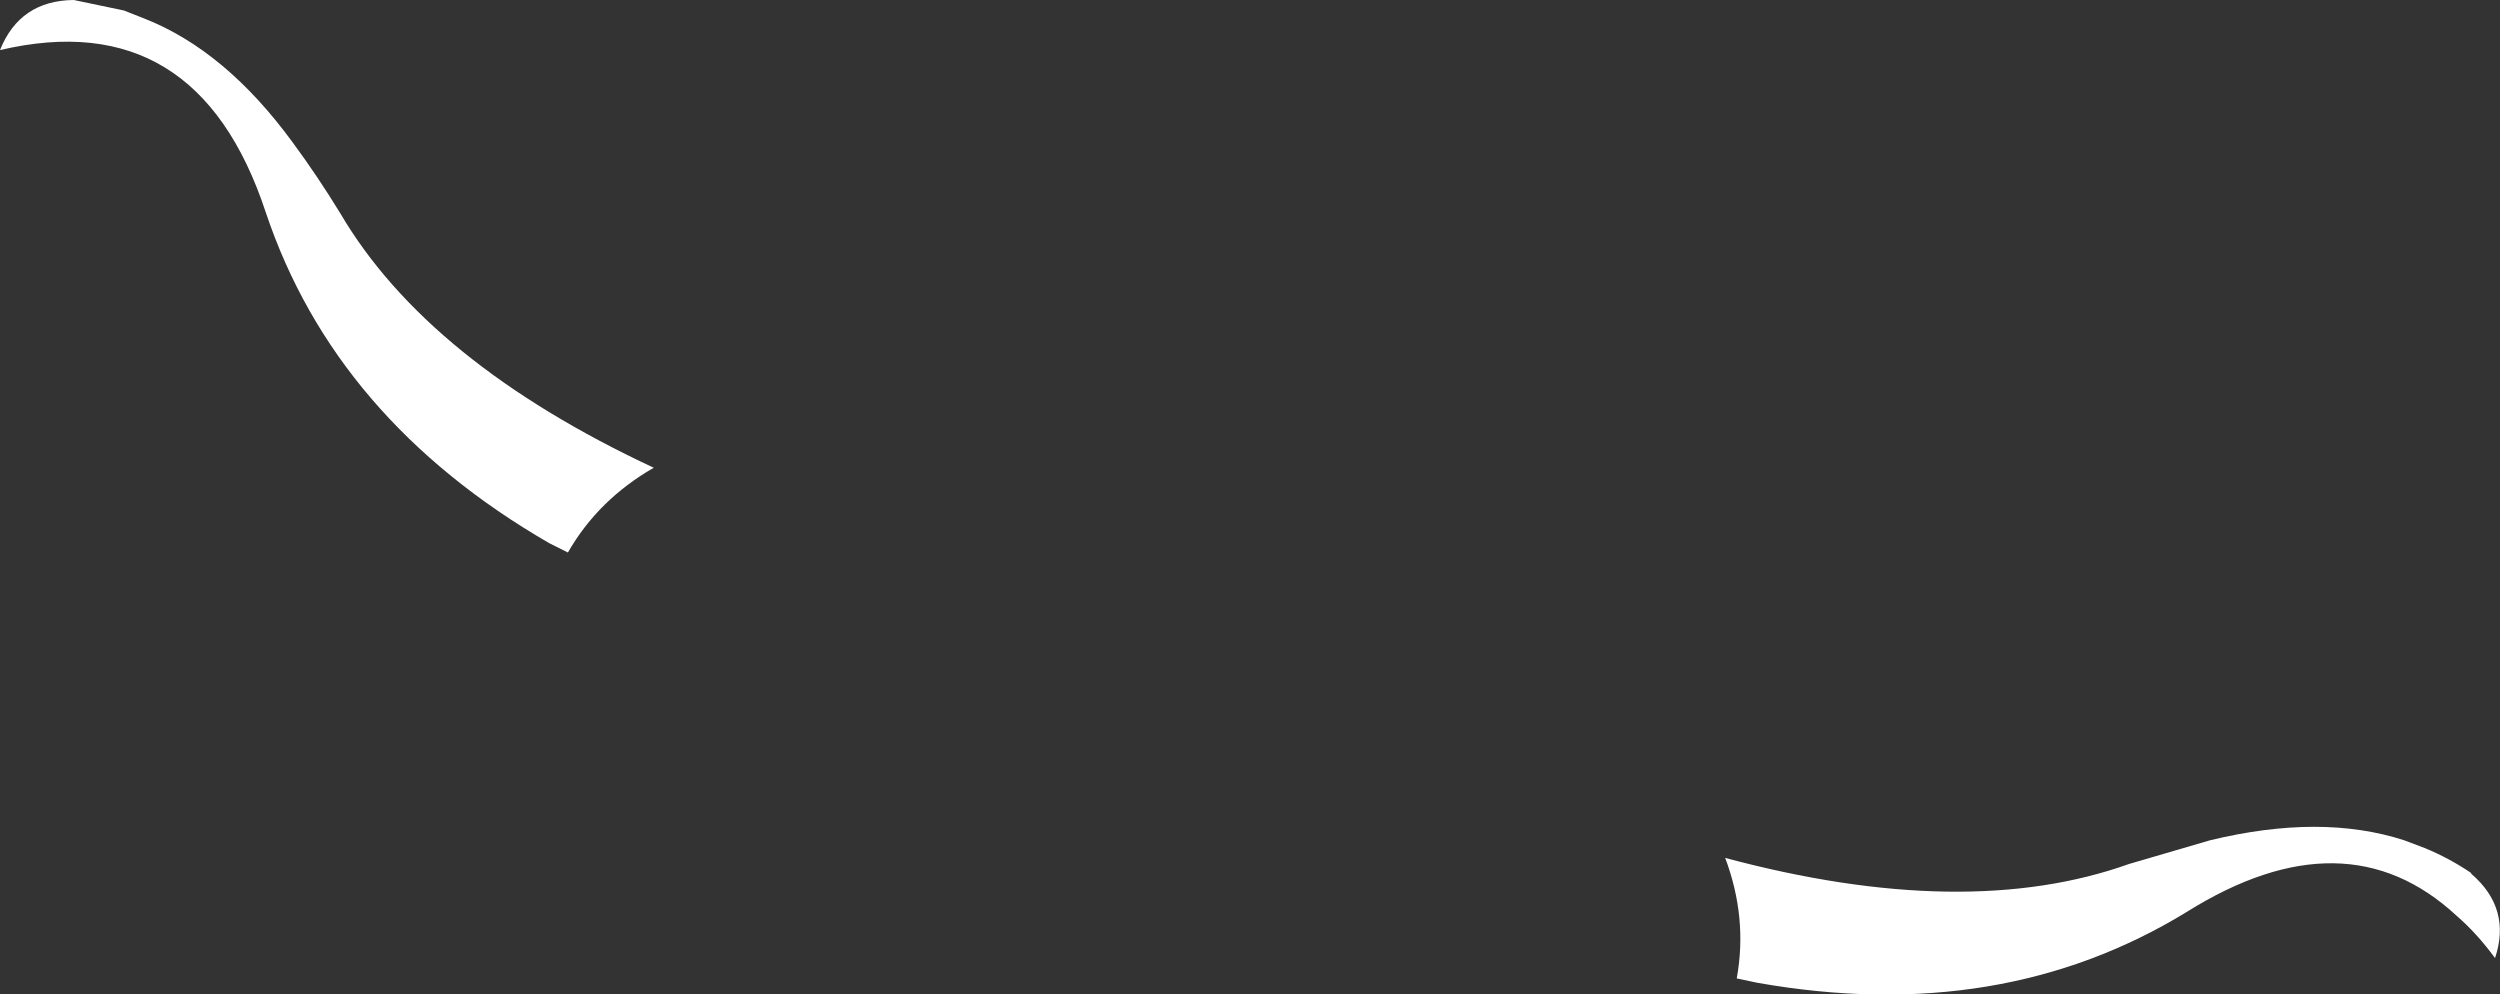 <?xml version="1.0" encoding="UTF-8" standalone="no"?>
<svg xmlns:xlink="http://www.w3.org/1999/xlink" height="90.35px" width="227.15px" xmlns="http://www.w3.org/2000/svg">
  <rect width="100%" height="100%" fill="#333333" stroke="none"/>
  <g transform="matrix(1.0, 0.0, 0.0, 1.0, -225.05, -301.4)">
    <path d="M381.8 379.35 Q403.65 385.2 418.5 379.9 L425.85 377.75 Q435.95 375.3 443.5 377.75 L445.35 378.45 Q447.55 379.35 449.55 380.7 L449.6 380.8 Q453.25 383.95 451.75 388.45 450.1 386.2 448.25 384.6 438.15 375.25 423.75 384.25 406.85 394.6 384.75 390.7 L382.85 390.3 Q383.85 384.8 381.8 379.35 M225.05 305.95 Q226.85 301.45 231.75 301.4 L236.3 302.35 238.2 303.1 Q245.55 306.0 251.65 314.35 253.9 317.4 255.95 320.75 263.9 334.3 284.45 343.9 279.4 346.8 276.65 351.6 L274.95 350.75 Q255.5 339.5 249.2 320.7 242.95 301.75 225.05 305.95" fill="#ffffff" fill-rule="evenodd" stroke="none"/>
  </g>
</svg>
